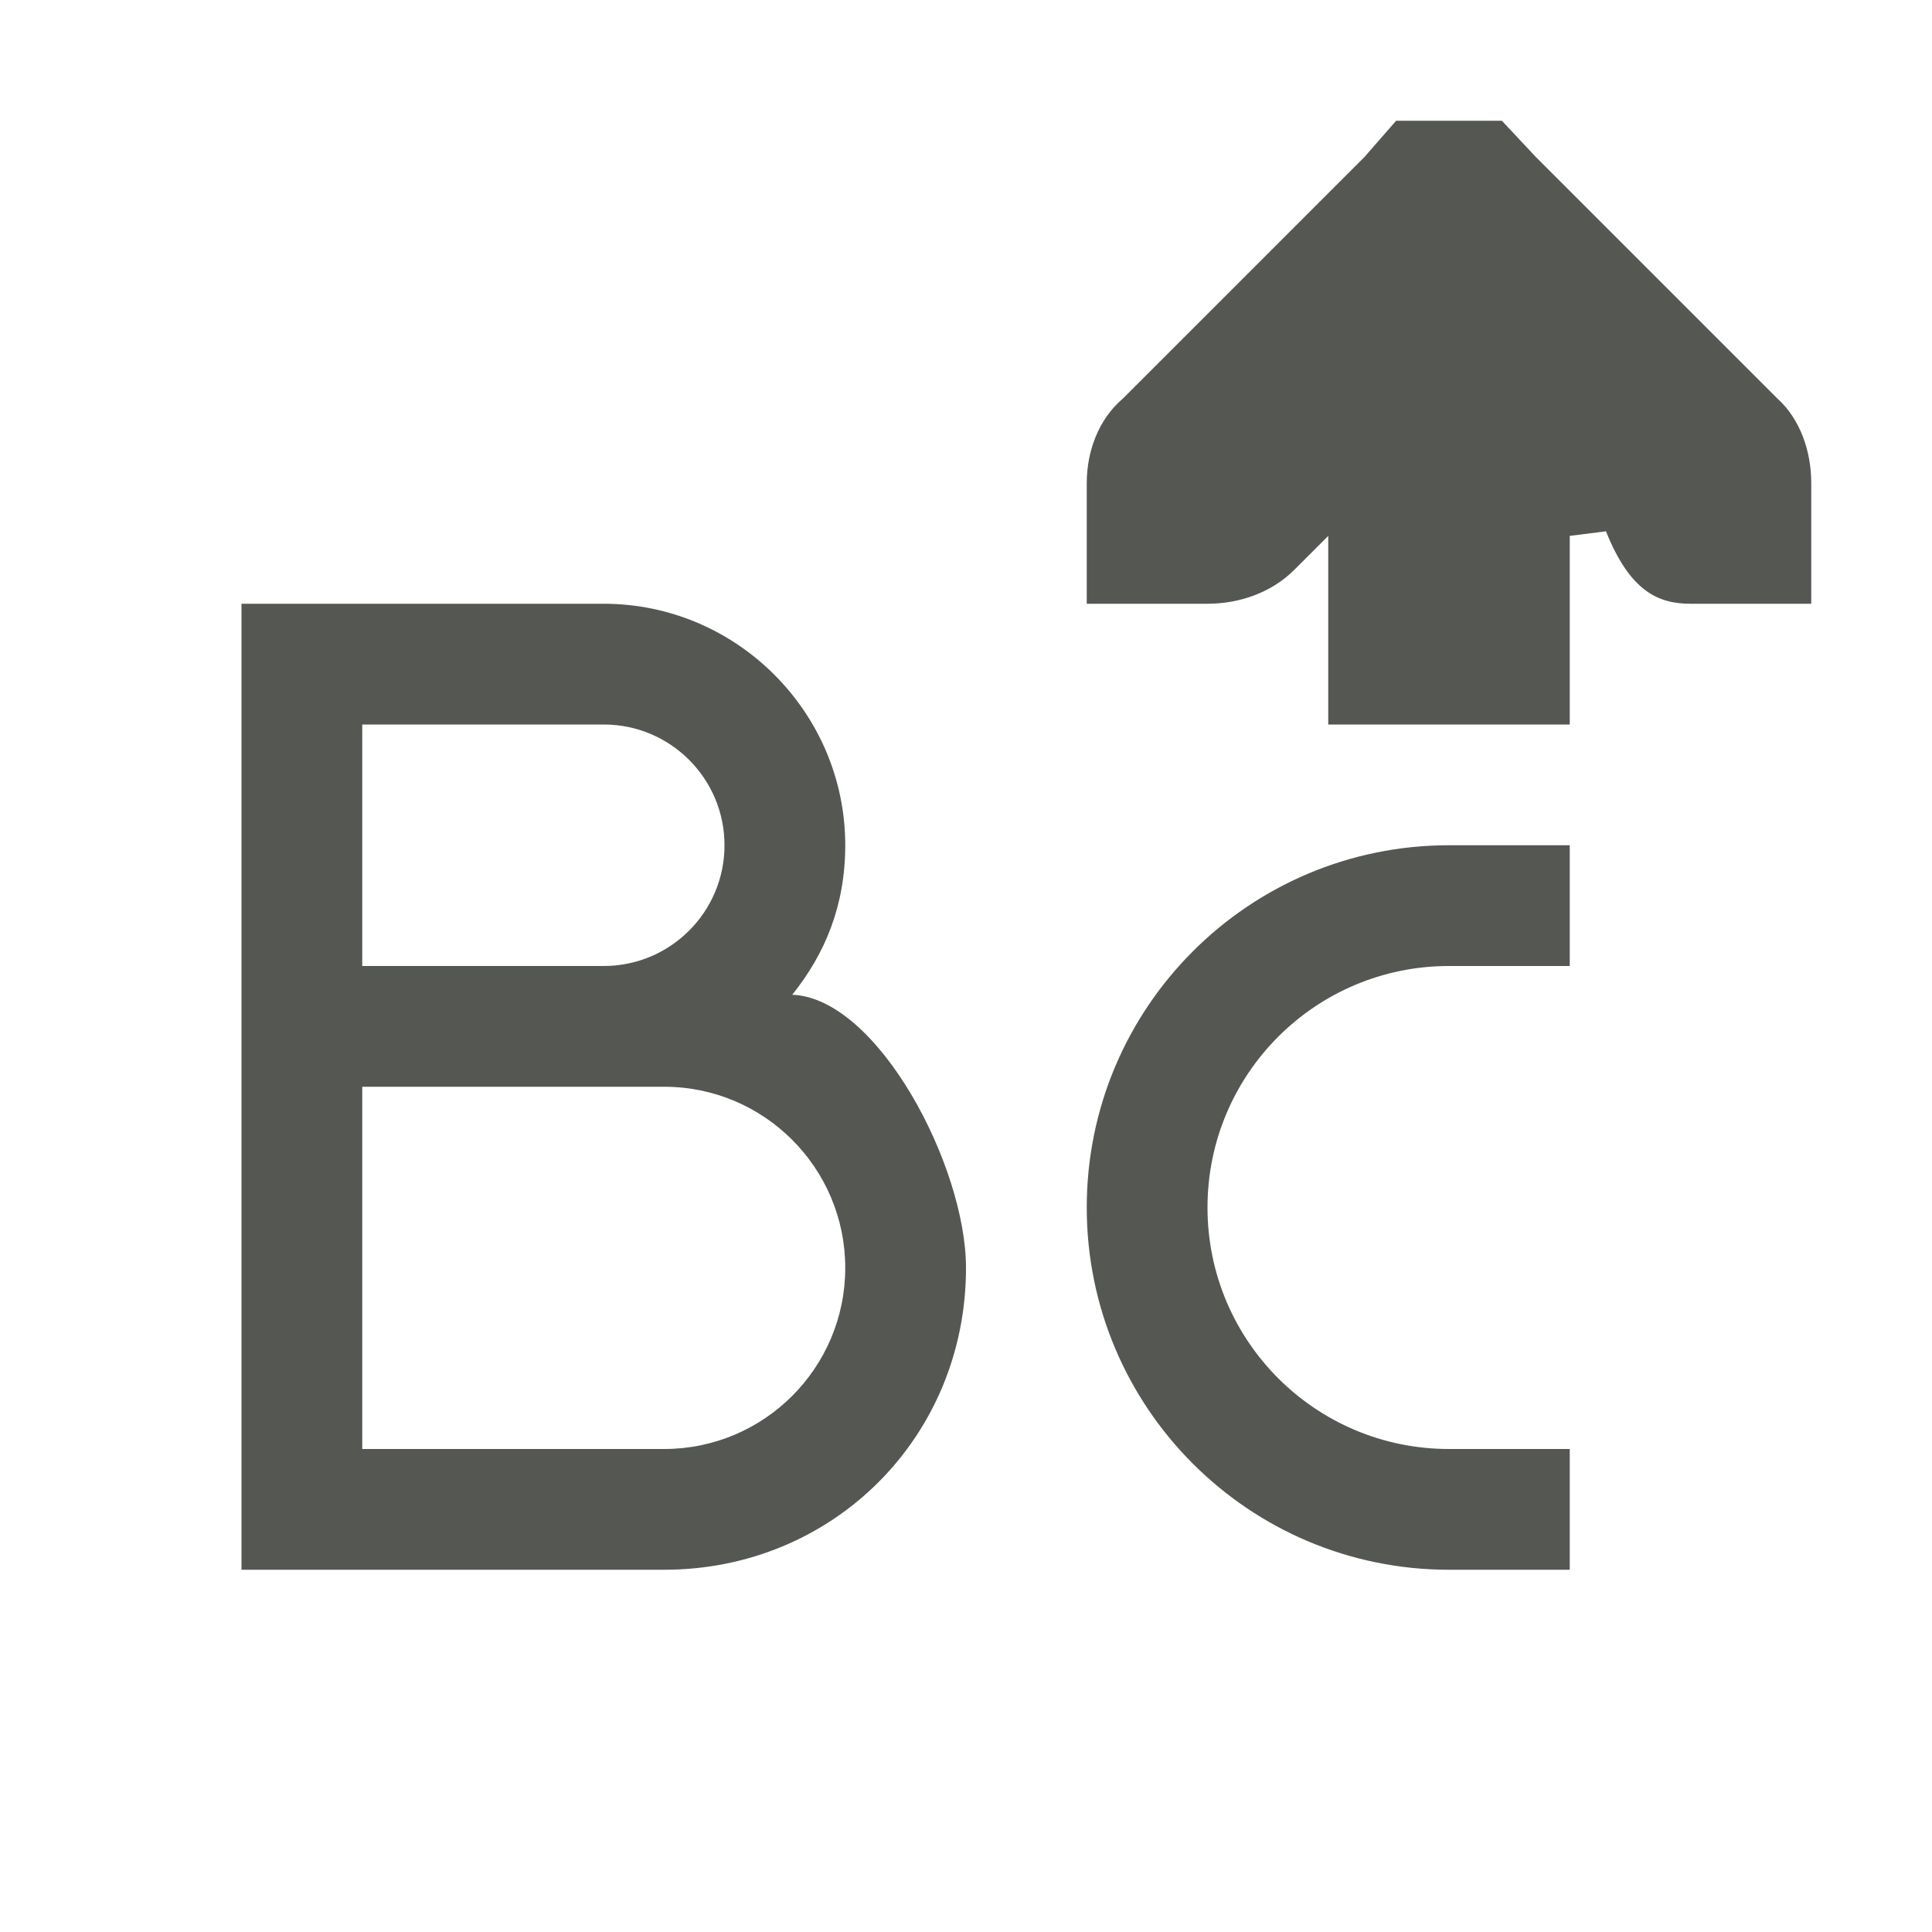 <svg xmlns="http://www.w3.org/2000/svg" viewBox="0 0 16 16">
  <path
     style="fill:#555753"
     d="M 11.562,1 11.3,1.3 l -2,2 C 9.1,3.469 9,3.735 9,4 v 1 h 1 c 0.265,0 0.531,-0.093 0.719,-0.281 L 11,4.438 V 6 h 2 V 4.438 L 13.3,4.4 C 13.5,4.9 13.735,5 14,5 h 1 V 4 C 15,3.735 14.907,3.469 14.719,3.3 l -2,-2 L 12.438,1 Z M 2,5 v 8 H 5.5 C 6.9,13 8,11.9 8,10.5 8,9.657 7.27,8.266 6.561,8.238 6.832,7.9 7,7.5 7,7 7,5.9 6.1,5 5,5 Z M 3,6 H 5 C 5.552,6 6,6.448 6,7 6,7.552 5.552,8 5,8 H 3 Z m 9,1 c -1.657,0 -3,1.343 -3,3 0,1.657 1.343,3 3,3 h 1 v -1 h -1 c -1.105,0 -2,-0.895 -2,-2 0,-1.105 0.895,-2 2,-2 h 1 V 7 Z M 3,9 H 5.5 C 6.328,9 7,9.672 7,10.5 7,11.328 6.328,12 5.5,12 H 3 Z"
     />
</svg>
